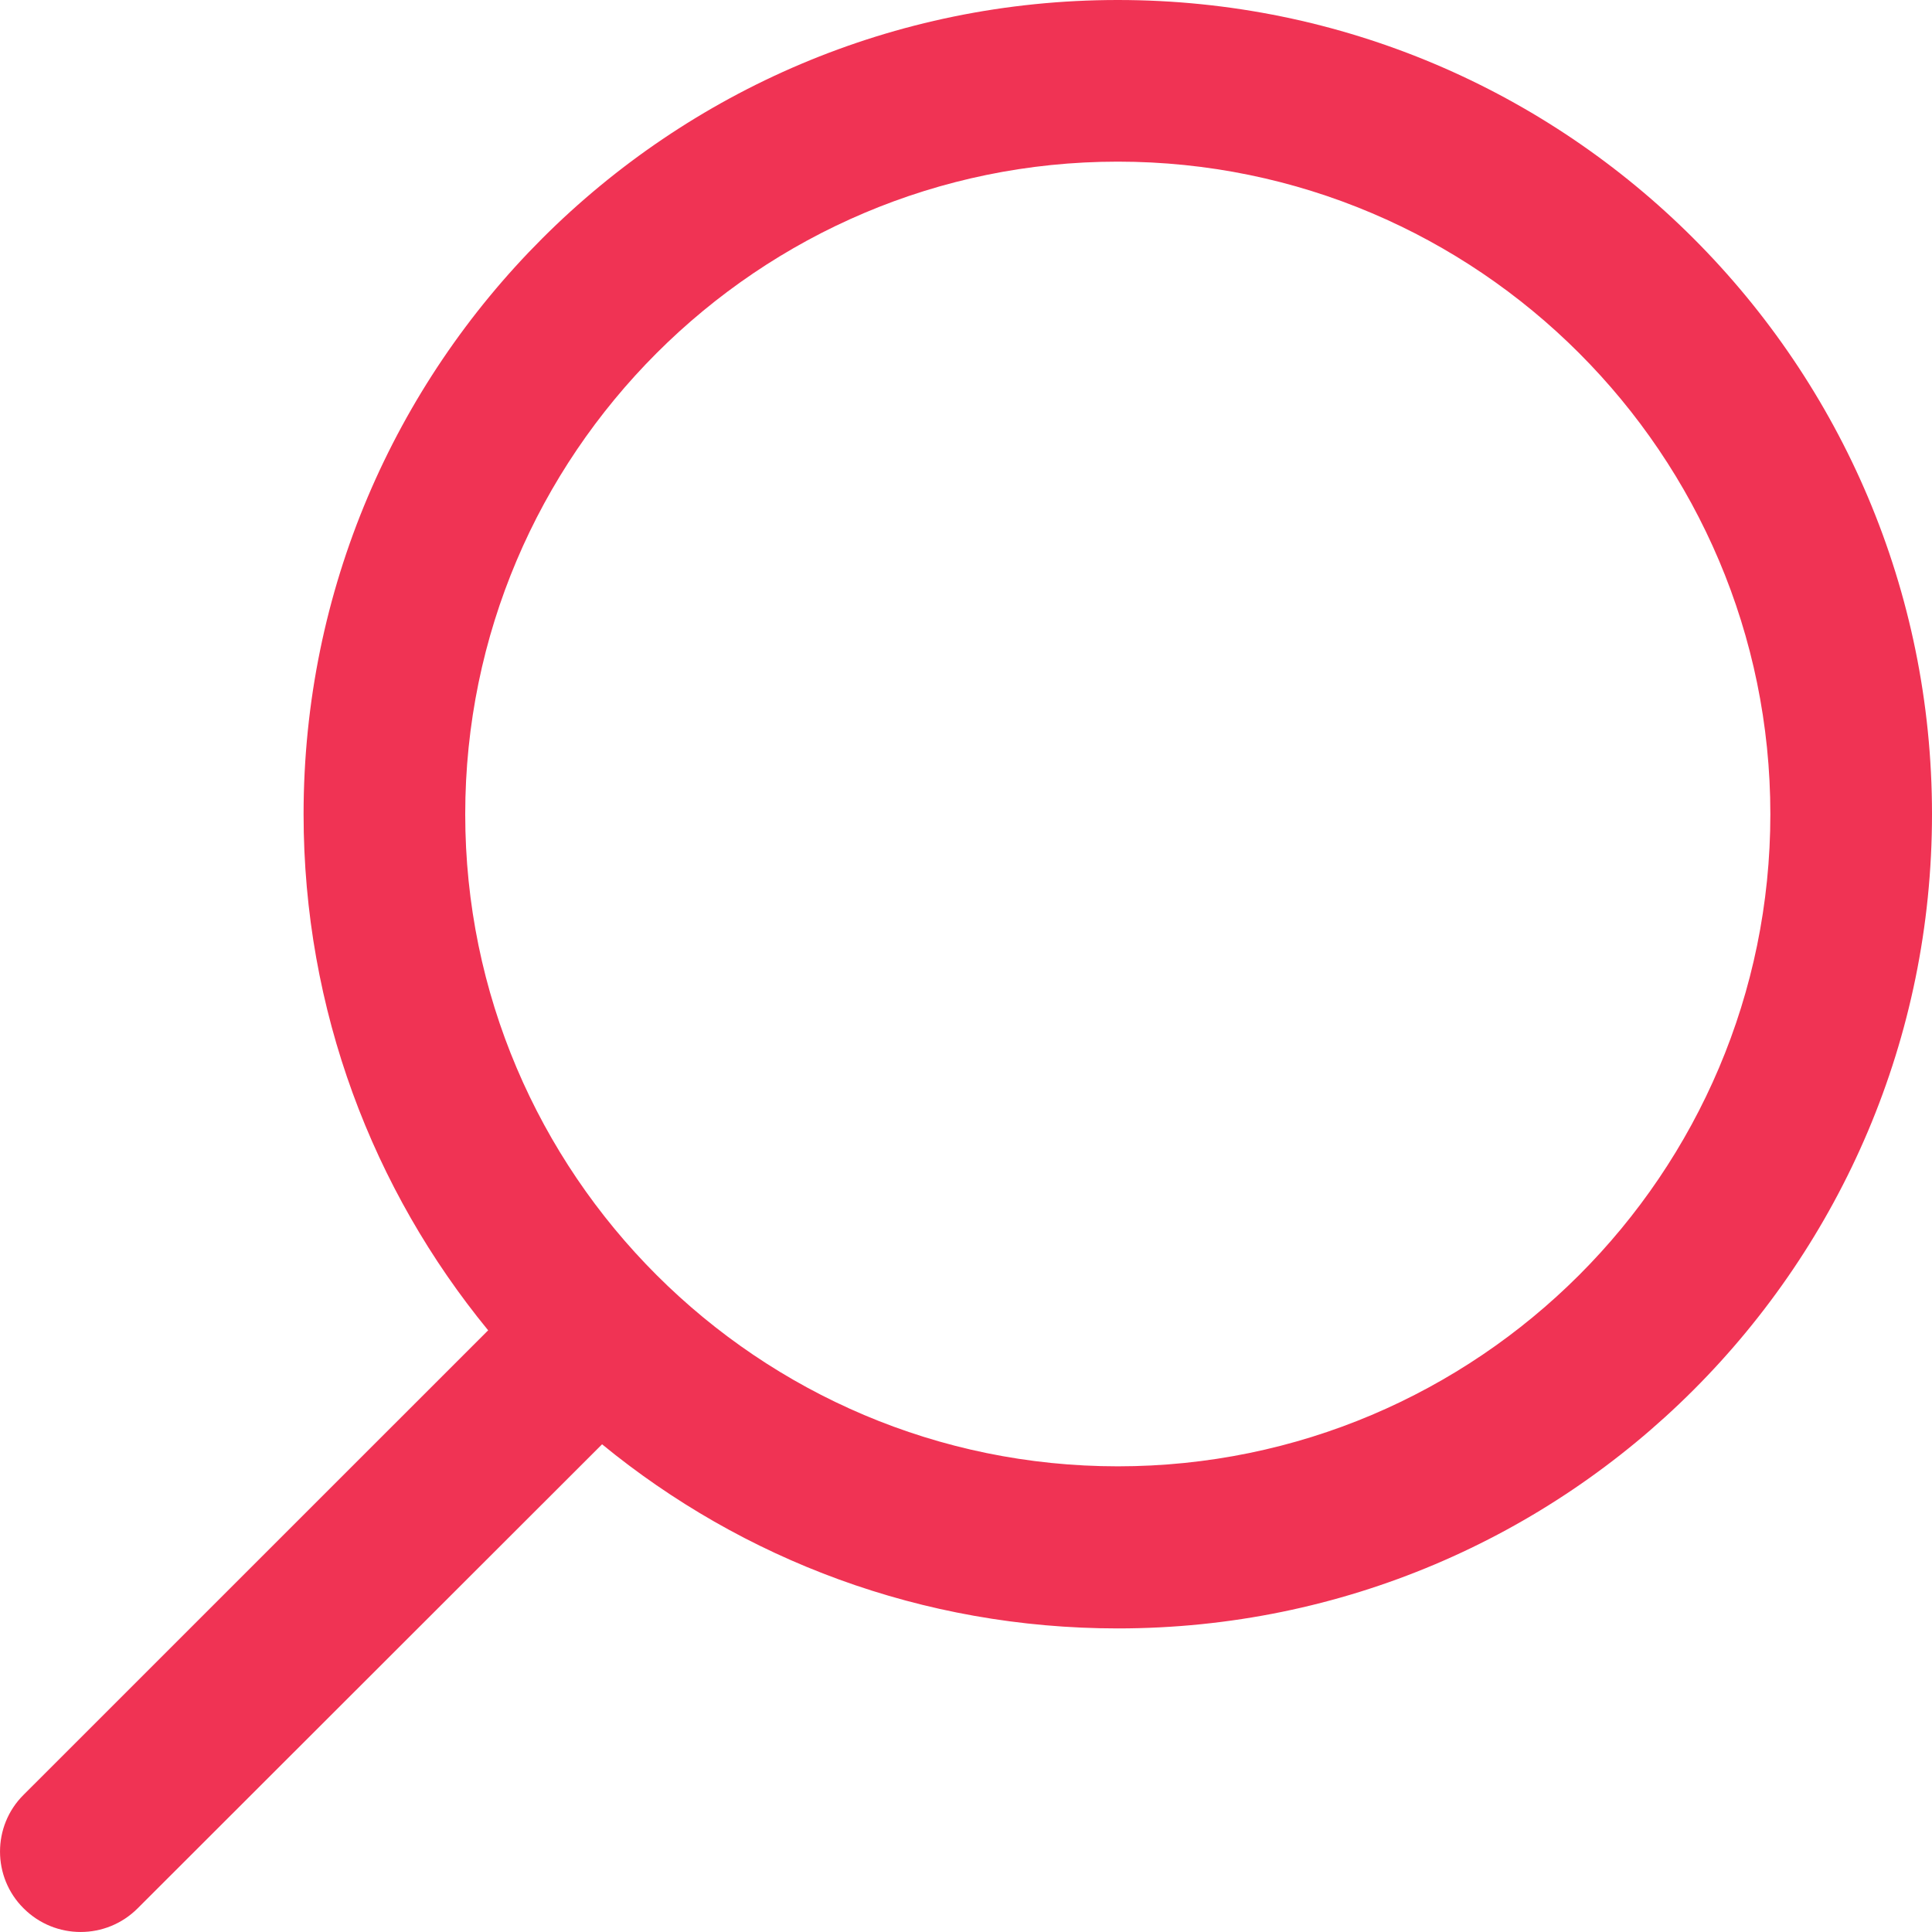 <?xml version="1.0" encoding="UTF-8"?>
<svg width="30px" height="30px" viewBox="0 0 30 30" version="1.1" xmlns="http://www.w3.org/2000/svg" xmlns:xlink="http://www.w3.org/1999/xlink">
    <!-- Generator: Sketch 47.1 (45422) - http://www.bohemiancoding.com/sketch -->
    <title>magnifying-glass</title>
    <desc>Created with Sketch.</desc>
    <defs></defs>
    <g id="Page-1" stroke="none" stroke-width="1" fill="none" fill-rule="evenodd">
        <g id="Main_Page-Copy" transform="translate(-770, -3288)" fill-rule="nonzero" fill="#F03354">
            <g id="Group-51" transform="translate(321, 3070)">
                <g id="Group-52" transform="translate(74, 189)">
                    <g id="Group-48" transform="translate(320, 0)">
                        <g id="magnifying-glass" transform="translate(55, 29)">
                            <path d="M29.633,27.869 L22.42,20.657 C24.208,18.478 25.286,15.686 25.286,12.643 C25.286,5.663 19.622,0 12.643,0 C5.657,0 0,5.663 0,12.643 C0,19.622 5.657,25.286 12.643,25.286 C15.686,25.286 18.471,24.214 20.651,22.427 L27.863,29.633 C28.353,30.122 29.143,30.122 29.633,29.633 C30.122,29.149 30.122,28.353 29.633,27.869 Z M12.643,22.769 C7.053,22.769 2.51,18.227 2.51,12.643 C2.51,7.059 7.053,2.51 12.643,2.51 C18.227,2.51 22.776,7.059 22.776,12.643 C22.776,18.227 18.227,22.769 12.643,22.769 Z" id="Shape" transform="translate(15, 15) scale(-1, 1) translate(-15, -15) "></path>
                        </g>
                    </g>
                </g>
            </g>
        </g>
    </g>
</svg>